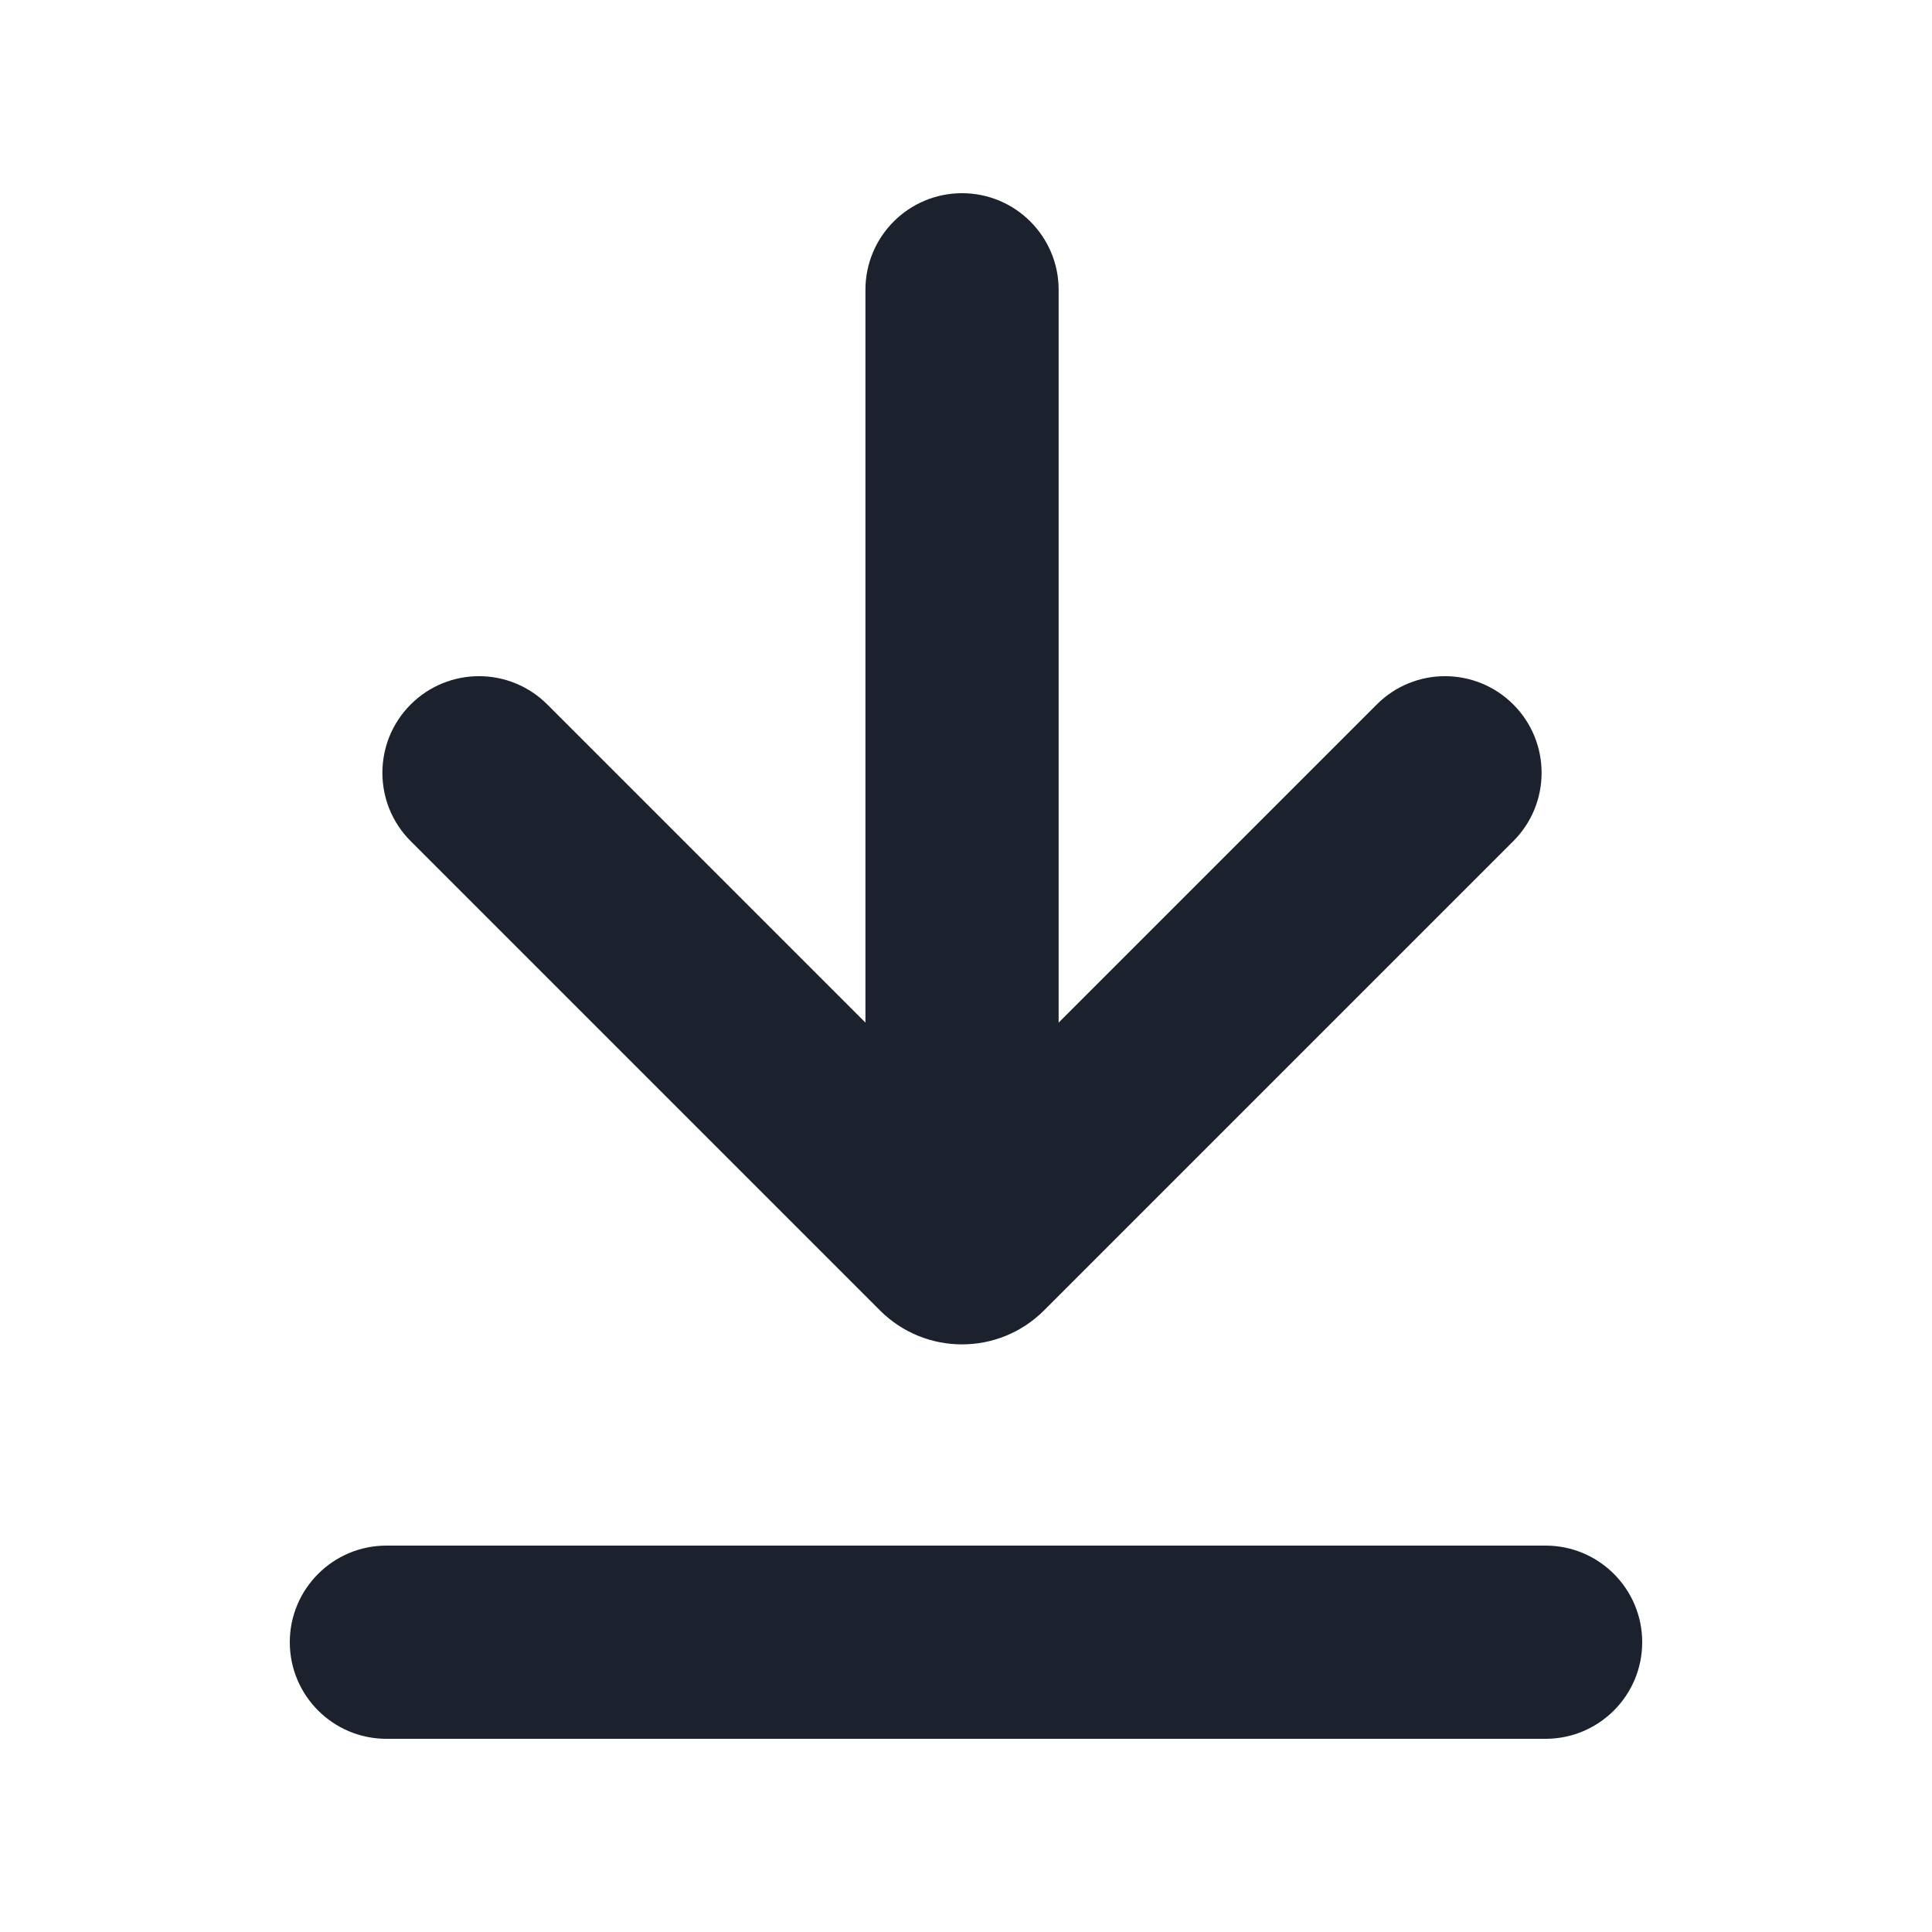 <svg width="20" height="20" viewBox="0 0 20 20" fill="none" xmlns="http://www.w3.org/2000/svg">
<path d="M4.251 7.293C4.642 6.902 5.275 6.902 5.666 7.293L8.959 10.586L8.959 3C8.959 2.448 9.406 2 9.959 2C10.511 2 10.959 2.448 10.959 3L10.959 10.586L14.252 7.293C14.642 6.902 15.275 6.902 15.666 7.293C16.056 7.683 16.056 8.317 15.666 8.707L10.807 13.566C10.338 14.034 9.579 14.034 9.11 13.566L4.251 8.707C3.861 8.317 3.861 7.683 4.251 7.293Z" fill="#1B212D"/>
<path d="M4 16C3.448 16 3 16.448 3 17C3 17.552 3.448 18 4 18H16C16.552 18 17 17.552 17 17C17 16.448 16.552 16 16 16H4Z" fill="#1B212D"/>
</svg>
